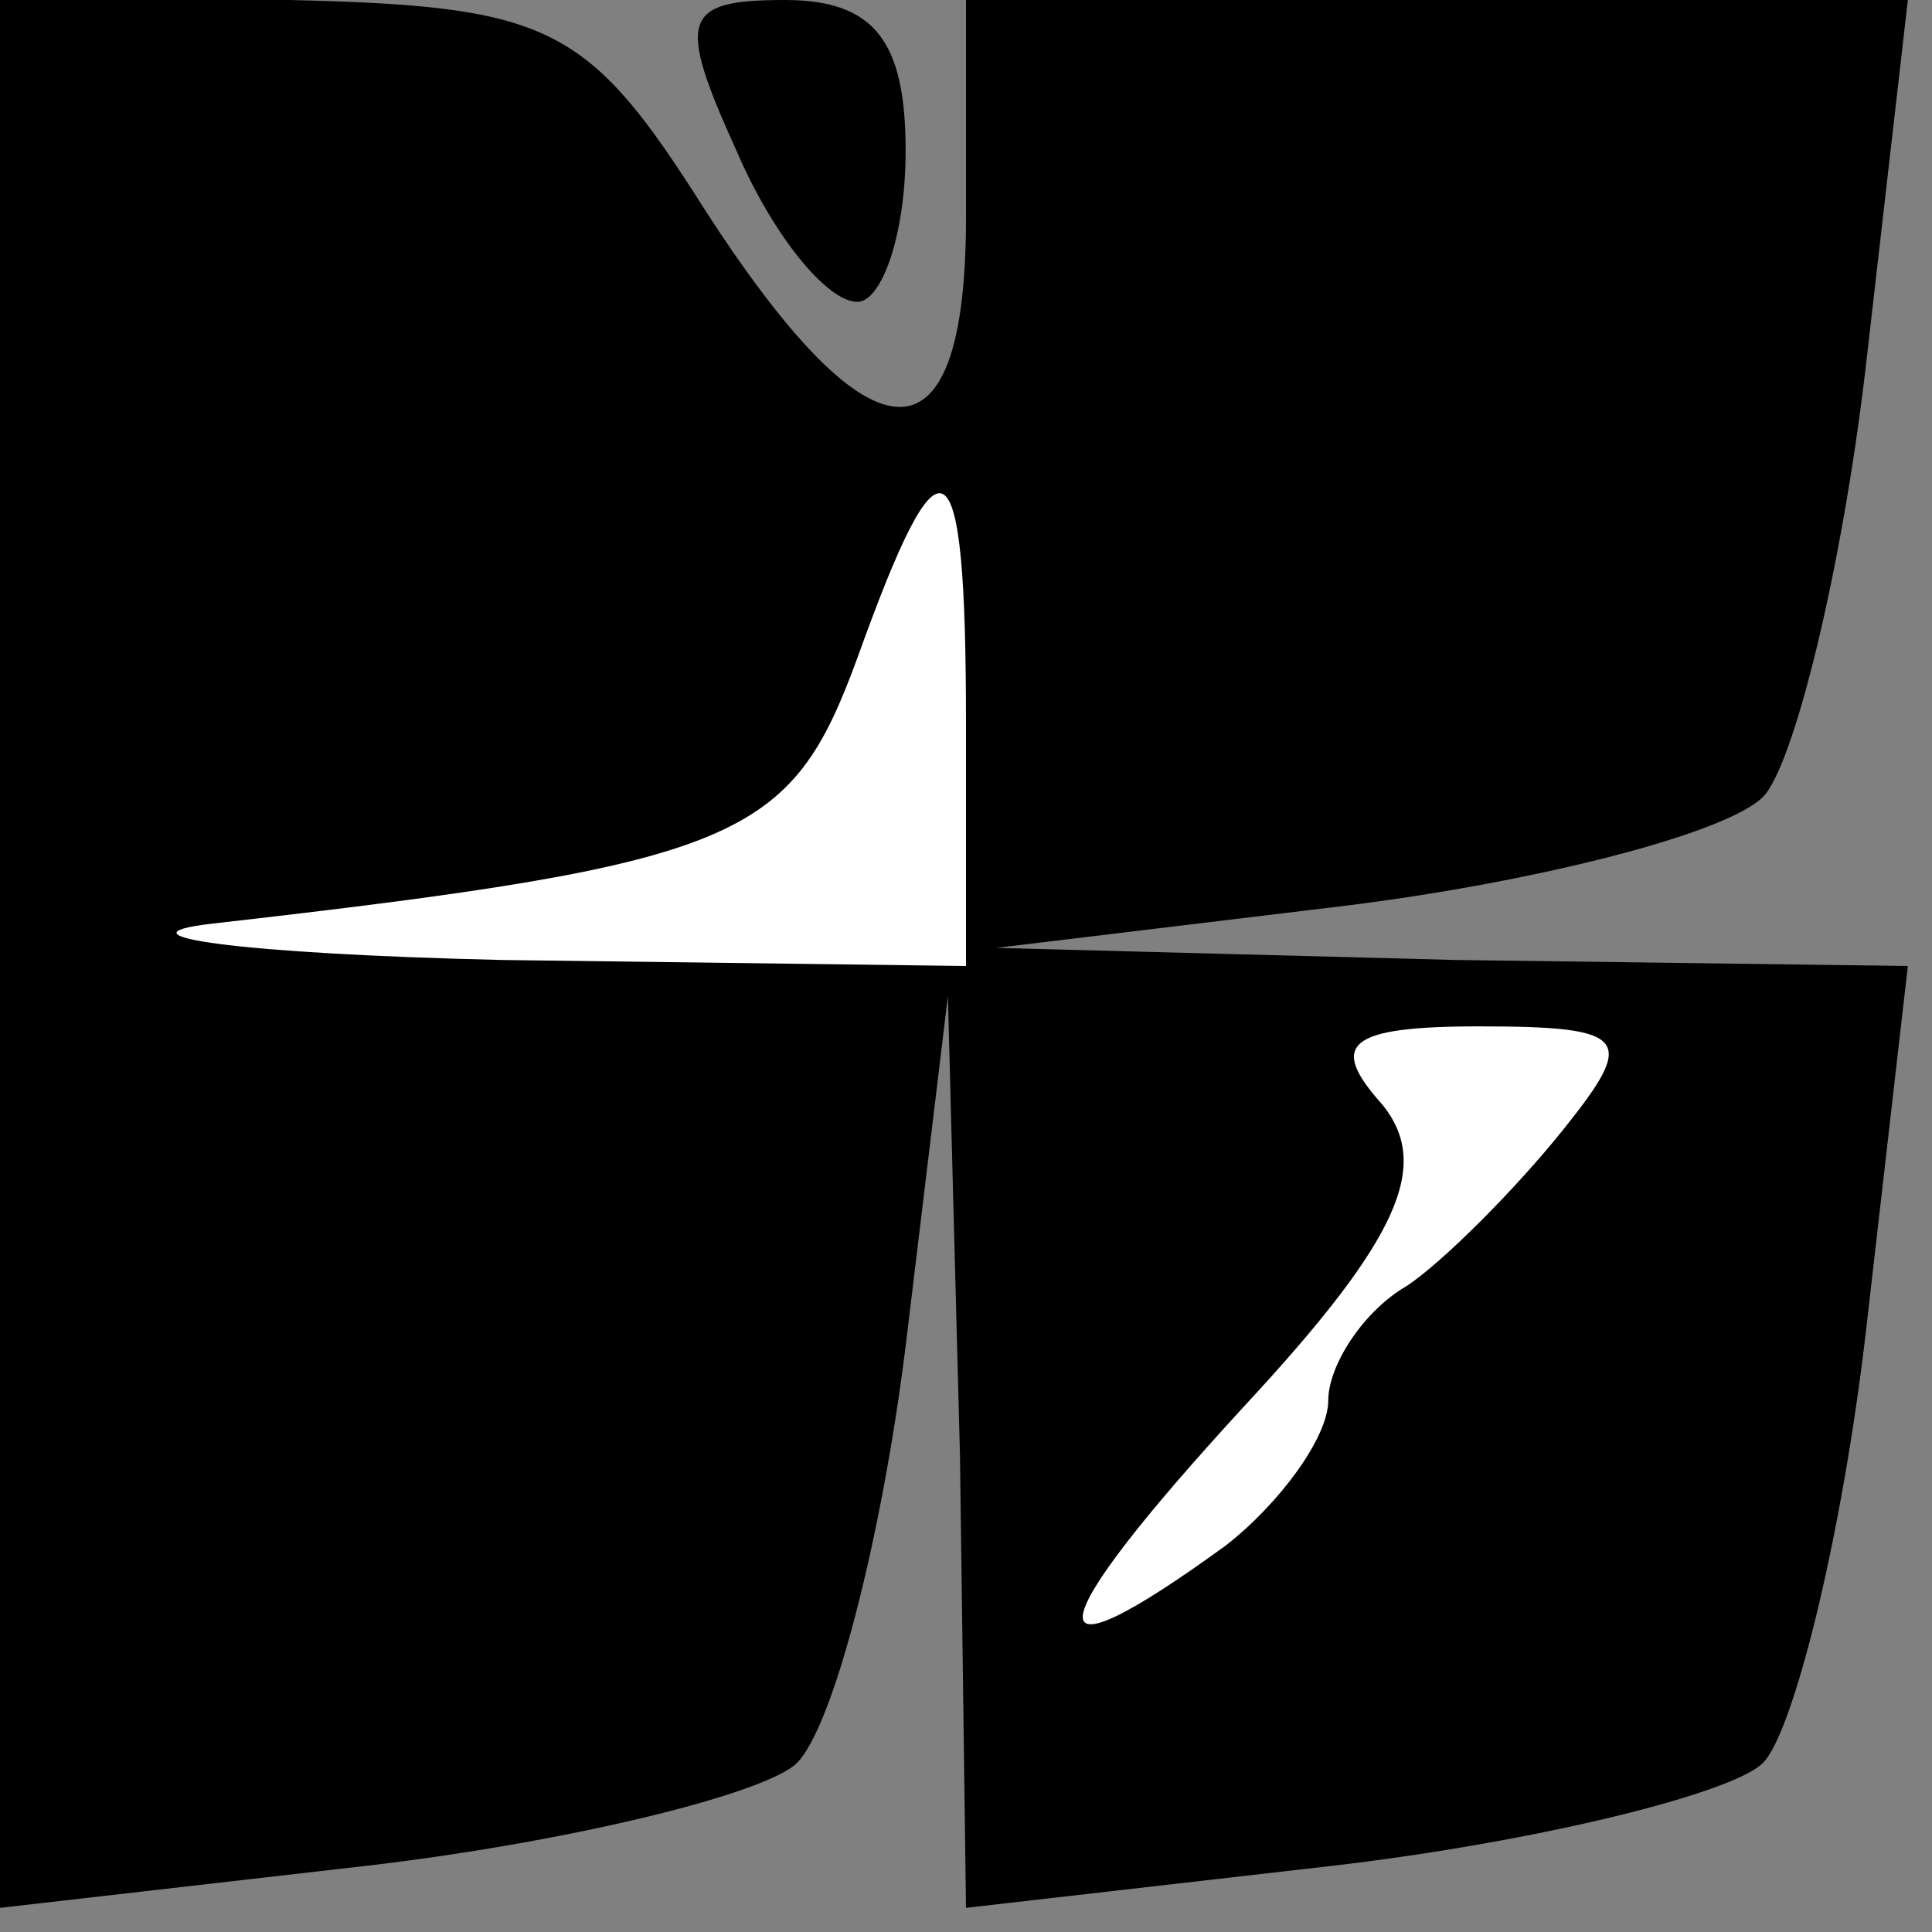 <?xml version="1.0" standalone="no"?>
<!DOCTYPE svg PUBLIC "-//W3C//DTD SVG 20010904//EN"
 "http://www.w3.org/TR/2001/REC-SVG-20010904/DTD/svg10.dtd">
<svg version="1.0" xmlns="http://www.w3.org/2000/svg"
 width="32pt" height="32pt" viewBox="0 0 32 32"
 preserveAspectRatio="xMidYMid meet">
<rect x="0" y="0" width="32" height="32" fill="#808080" stroke="none"/>
<g transform="translate(0,32) scale(0.1,-0.1)"
fill="#000000" stroke="none">
<path fill="#000000" stroke="none" d="M0 162 l0 -158 61 7 c34 4 66 12 71 17
6 6 14 37 18 69 l7 58 2 -76 1 -75 61 7 c34 4 66 12 71 17 5 5 13 37 17 71 l7
61 -75 1 -76 2 58 7 c32 4 63 12 69 18 5 5 13 37 17 71 l7 61 -78 0 -78 0 0
-36 c0 -43 -16 -42 -45 4 -18 28 -25 31 -67 32 l-48 0 0 -158z"/>
<path fill="#ffffff" stroke="none" d="M160 200 l0 -40 -77 1 c-43 1 -65 4
-48 6 88 10 96 14 107 44 14 39 18 37 18 -11z"/>
<path fill="#ffffff" stroke="none" d="M259 133 c-8 -10 -20 -22 -26 -26 -7
-4 -13 -13 -13 -19 0 -6 -8 -17 -17 -24 -33 -24 -31 -14 3 23 26 28 31 40 23
50 -9 10 -6 13 16 13 25 0 26 -2 14 -17z"/>
<path fill="#000000" stroke="none" d="M122 295 c6 -14 15 -25 20 -25 4 0 8
11 8 25 0 18 -5 25 -20 25 -17 0 -18 -3 -8 -25z"/>
</g>
</svg>
